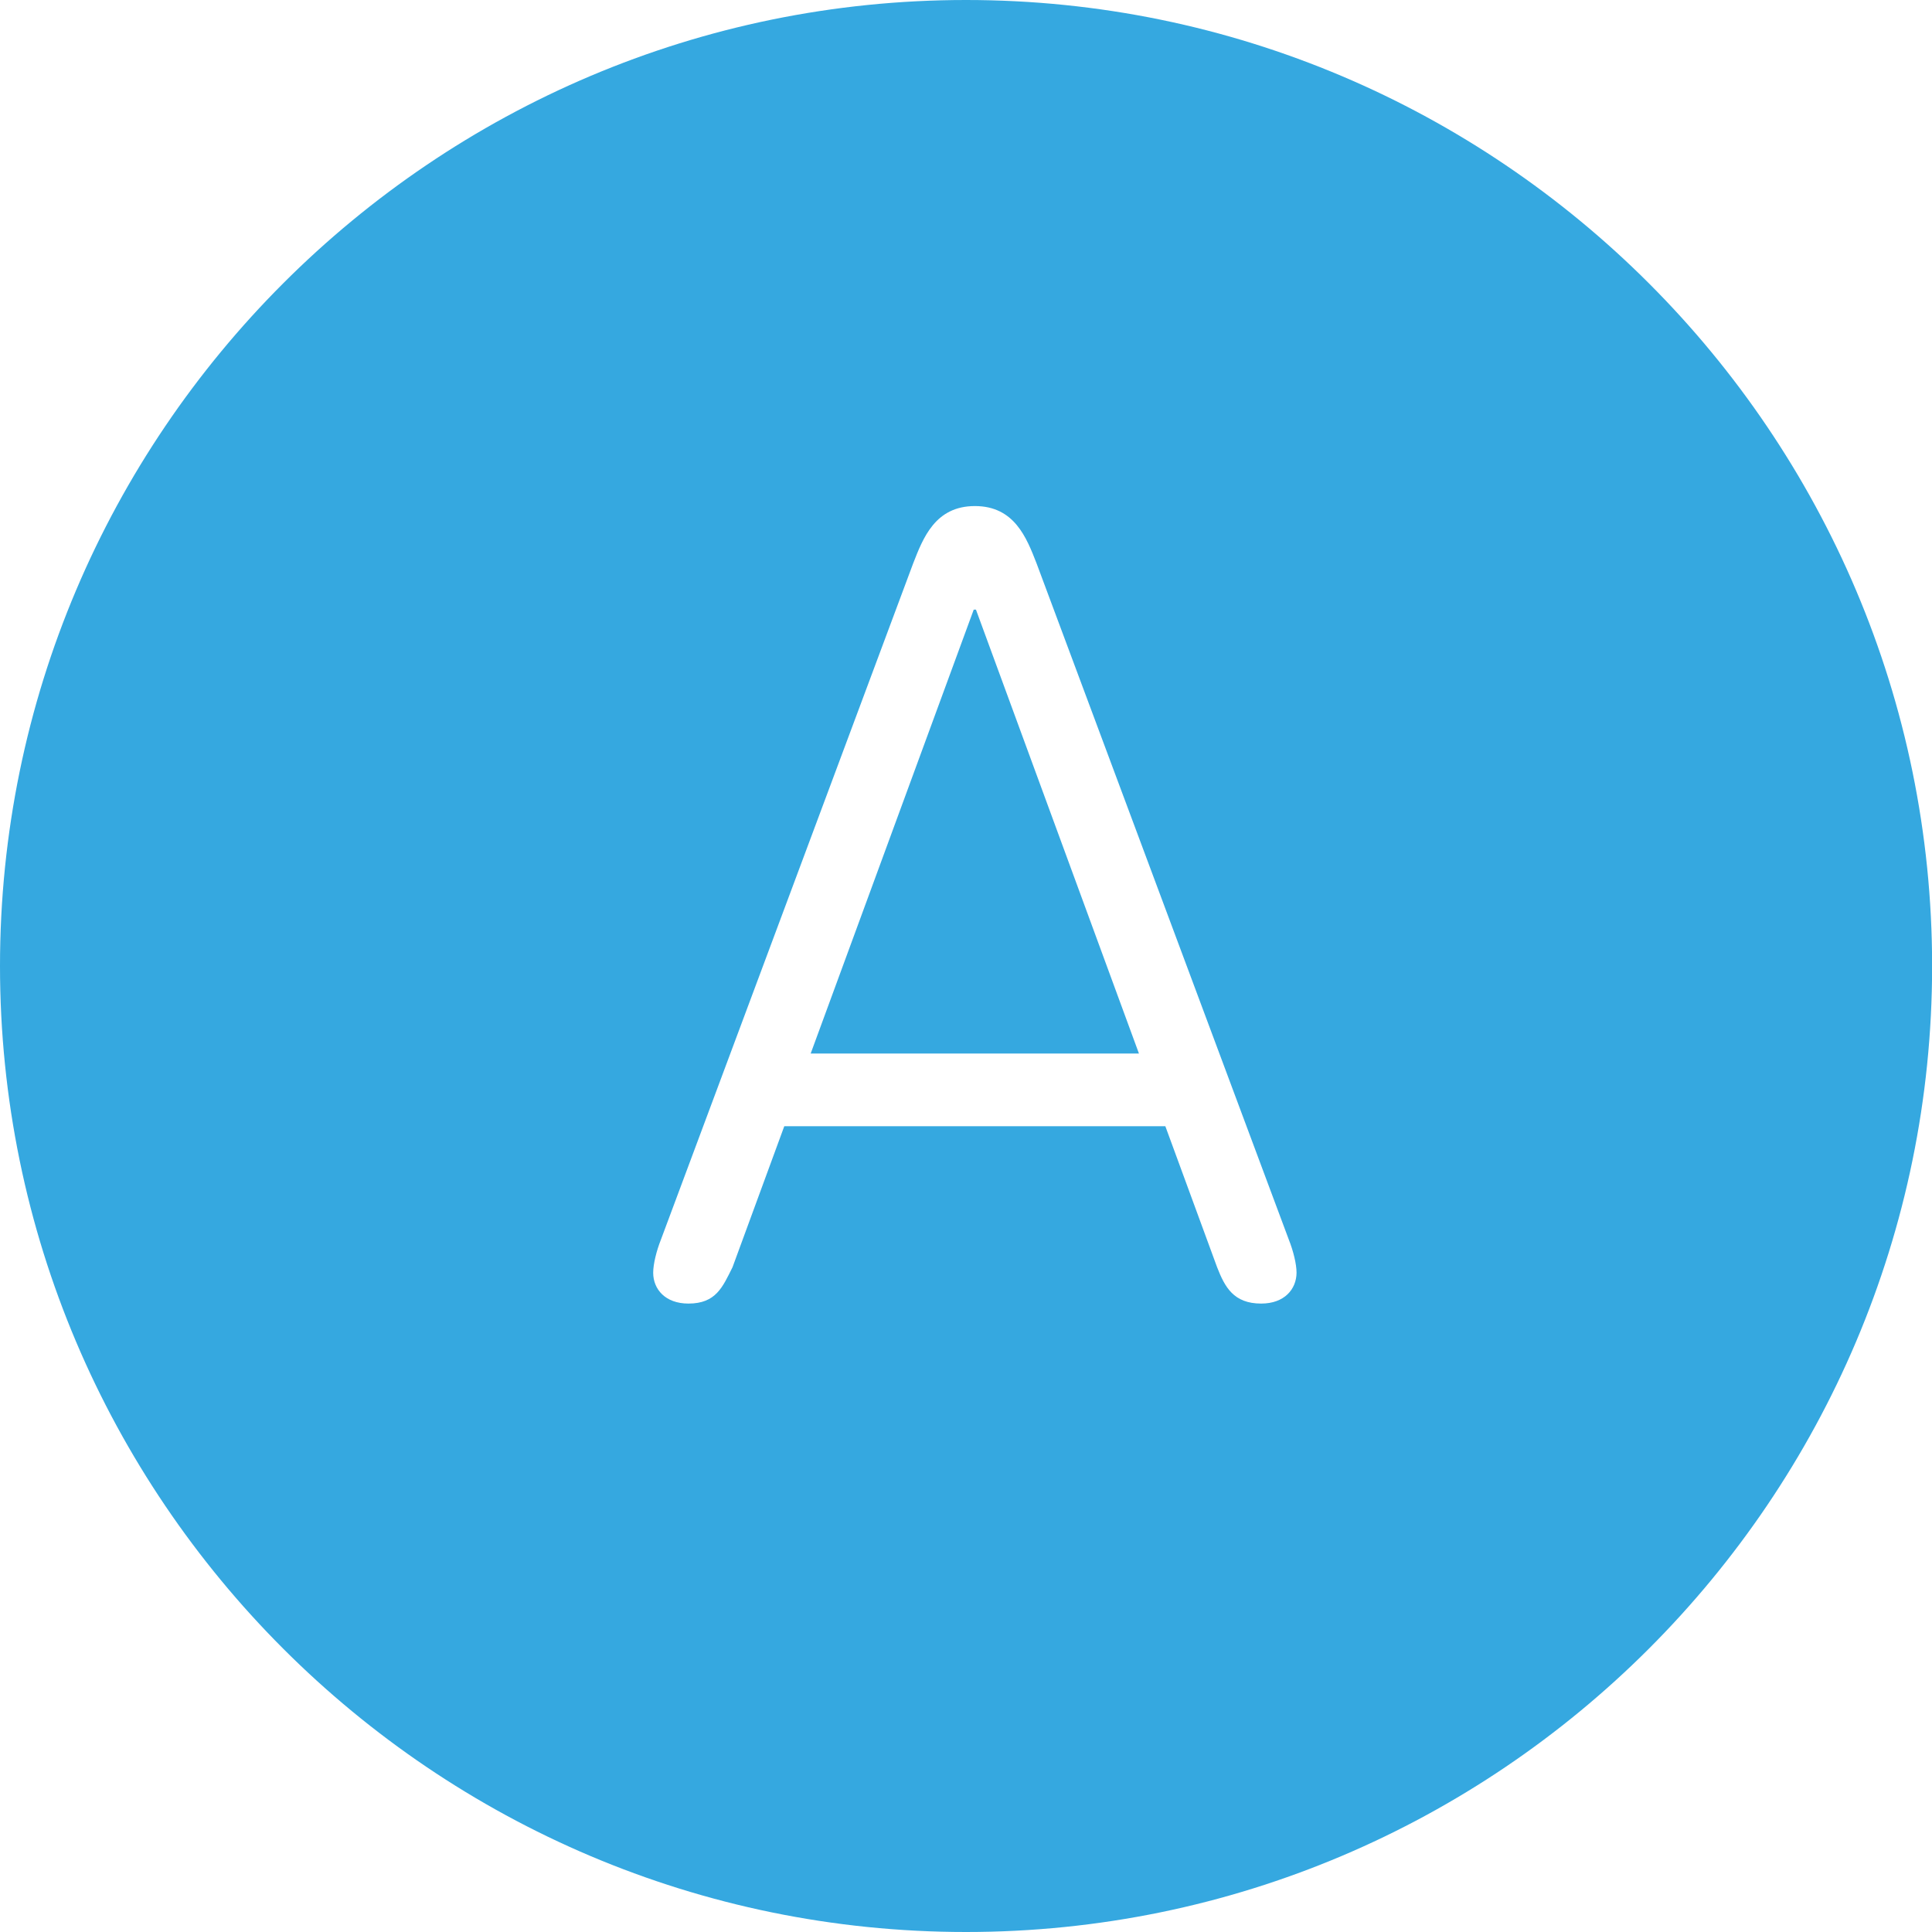 <?xml version="1.0" encoding="utf-8"?>
<!-- Generator: Adobe Illustrator 17.0.2, SVG Export Plug-In . SVG Version: 6.00 Build 0)  -->
<!DOCTYPE svg PUBLIC "-//W3C//DTD SVG 1.1//EN" "http://www.w3.org/Graphics/SVG/1.1/DTD/svg11.dtd">
<svg version="1.1" id="Ebene_1" xmlns="http://www.w3.org/2000/svg" xmlns:xlink="http://www.w3.org/1999/xlink" x="0px" y="0px"
	 width="33px" height="33px" viewBox="0 0 33 33" enable-background="new 0 0 33 33" xml:space="preserve">
<g>
	<polygon fill="#35A8E0" points="16.632,10.413 13.847,17.995 19.454,17.995 16.67,10.413 	"/>
	<path fill="#35A8E0" d="M16.5,0C7.402,0,0,7.402,0,16.5C0,25.598,7.402,33,16.5,33c9.1,0,16.502-7.402,16.502-16.5
		C33.002,7.402,25.6,0,16.5,0z M21.542,22.266c-0.471,0-0.621-0.282-0.753-0.621l-0.884-2.408h-6.509l-0.884,2.408
		c-0.169,0.338-0.282,0.621-0.753,0.621c-0.395,0-0.602-0.245-0.602-0.527c0-0.15,0.057-0.376,0.132-0.565l4.309-11.552
		c0.169-0.433,0.376-0.978,1.054-0.978c0.677,0,0.884,0.545,1.053,0.978l4.309,11.552c0.075,0.189,0.132,0.414,0.132,0.565
		C22.144,22.021,21.938,22.266,21.542,22.266z"/>
</g>
</svg>
